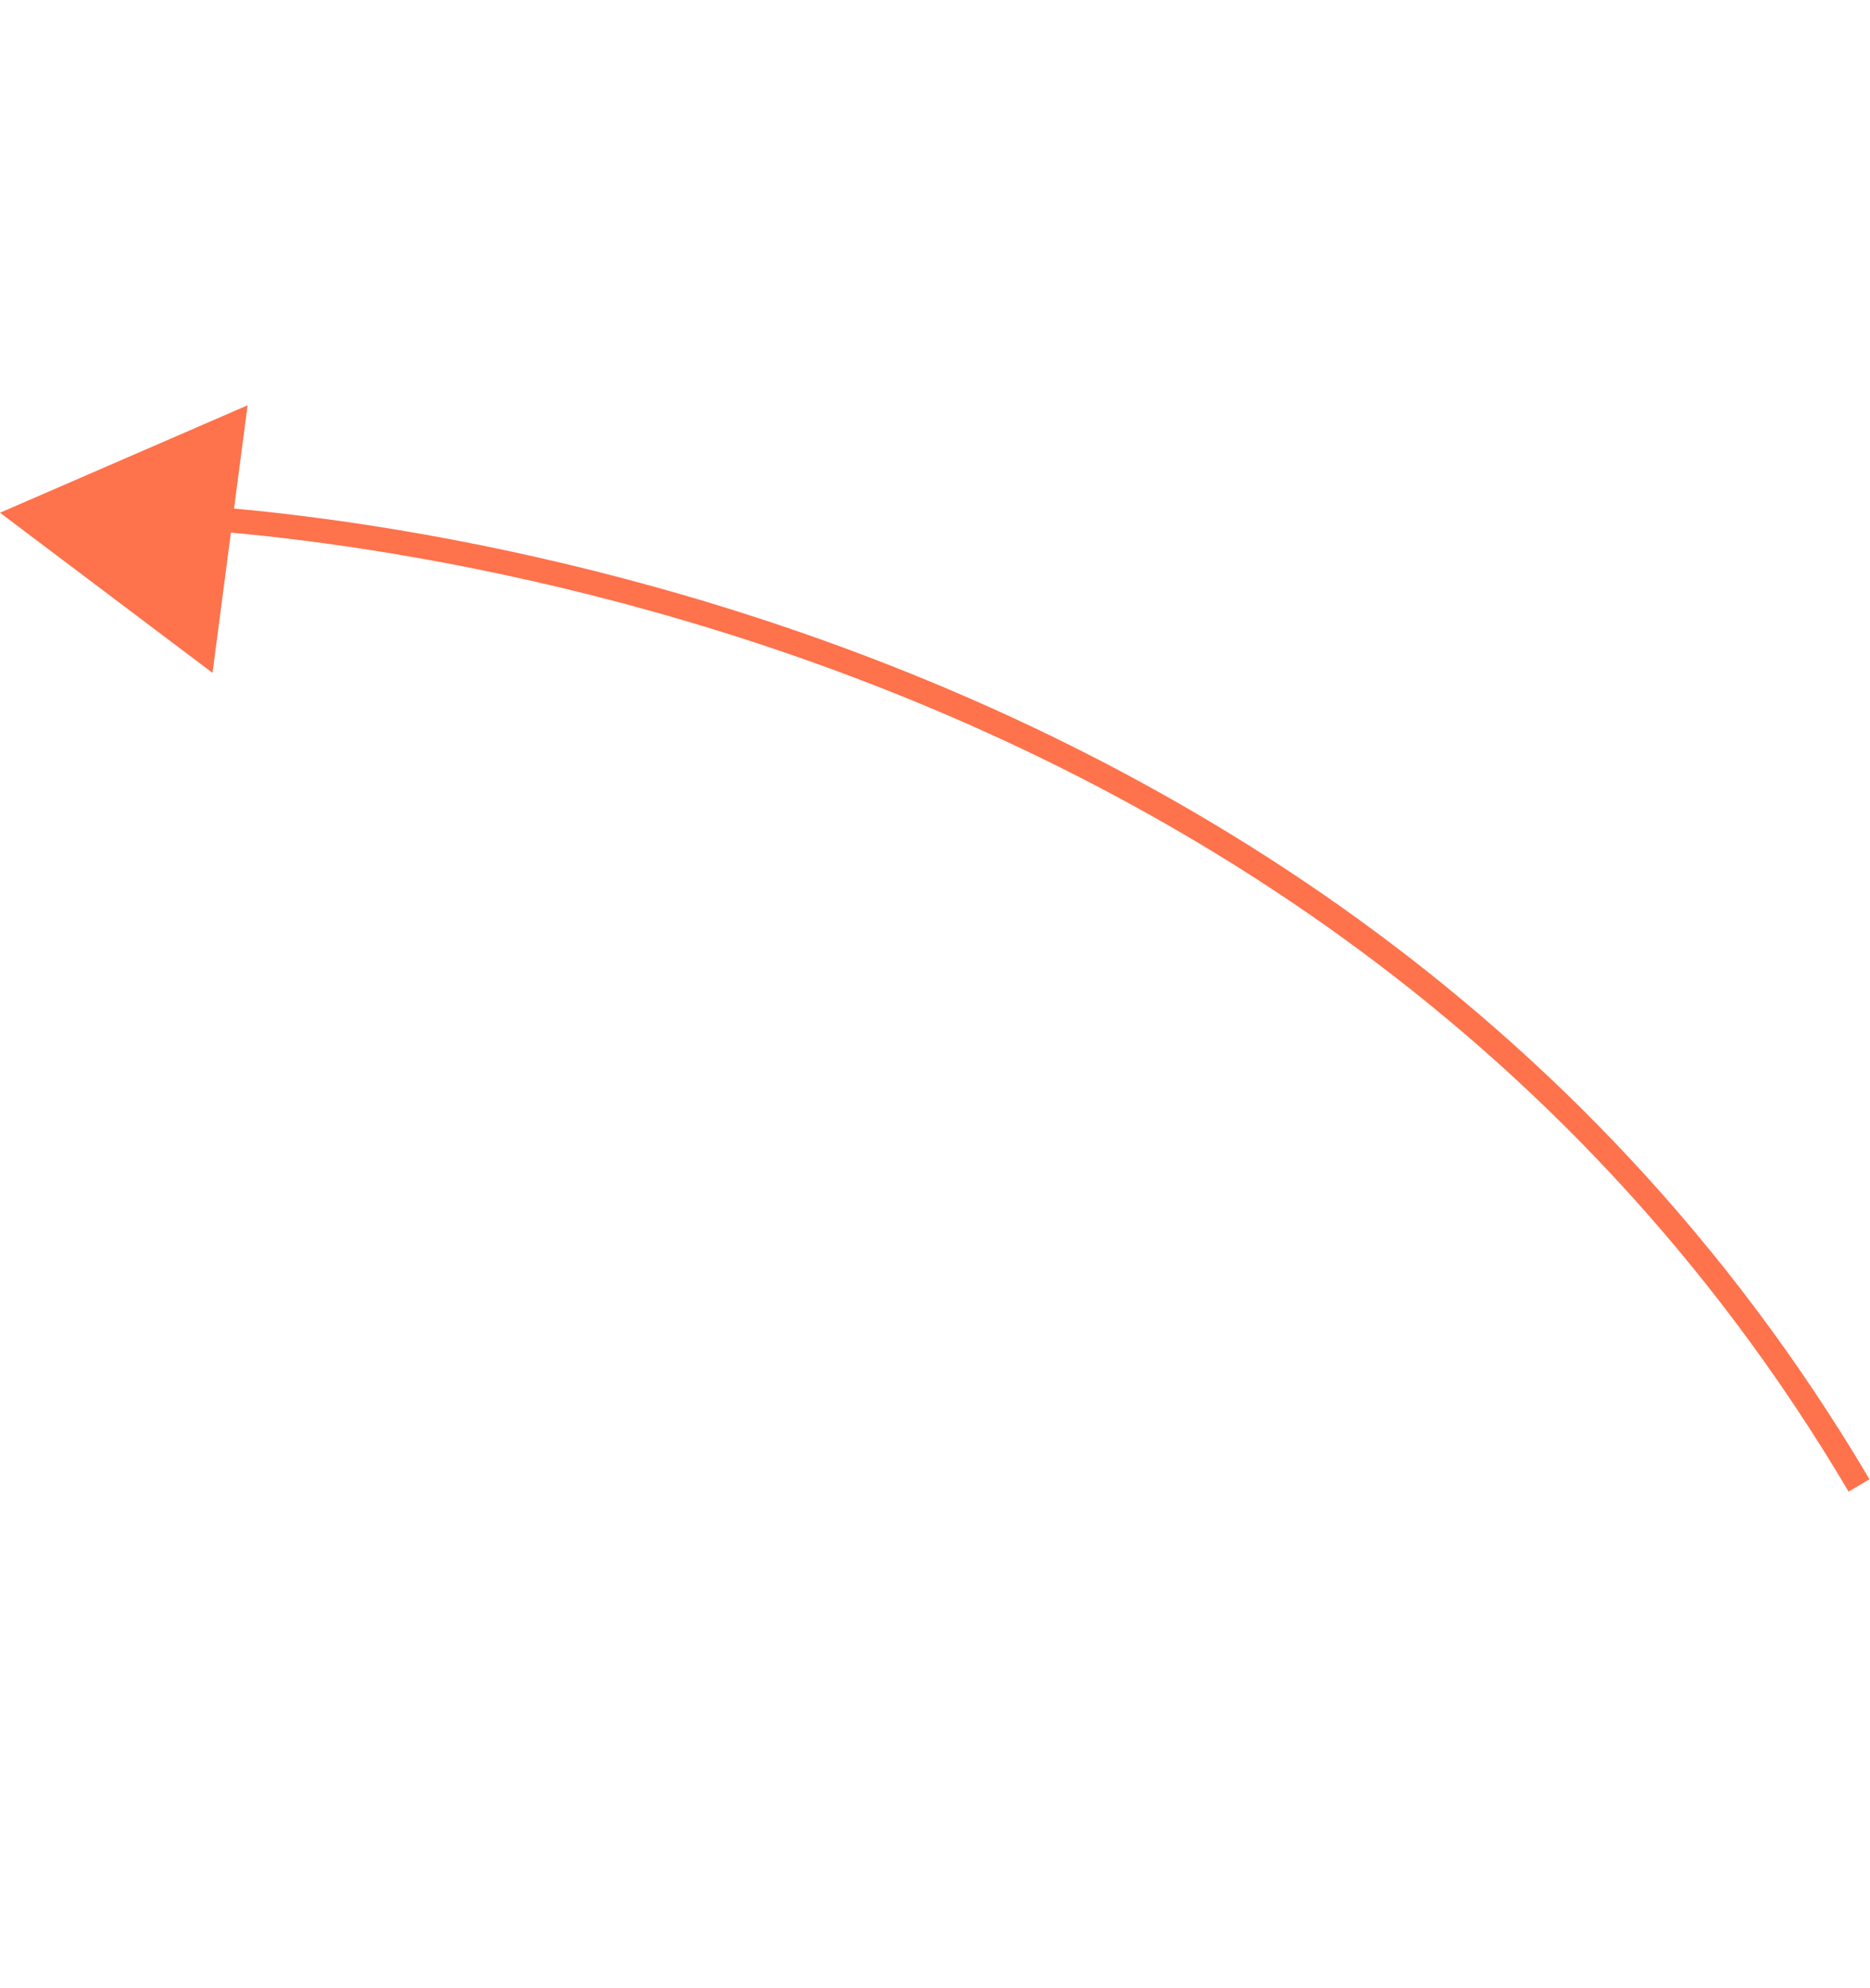 <svg xmlns="http://www.w3.org/2000/svg" width="154.225" height="163.996" viewBox="0 0 154.225 163.996">
  <g id="arrow-tutorial" transform="translate(67.05 168.393) rotate(-118)">
    <path id="Path_4194" data-name="Path 4194" d="M137.354,0S91.913,83.652,0,87.783" transform="translate(0 9.926)" fill="none" stroke="#fe724c" stroke-width="2"/>
    <path id="Polygon_2" data-name="Polygon 2" d="M10.973,0,21.946,19.364H0Z" transform="translate(151.003 17.55) rotate(155)" fill="#fe724c"/>
  </g>
</svg>
